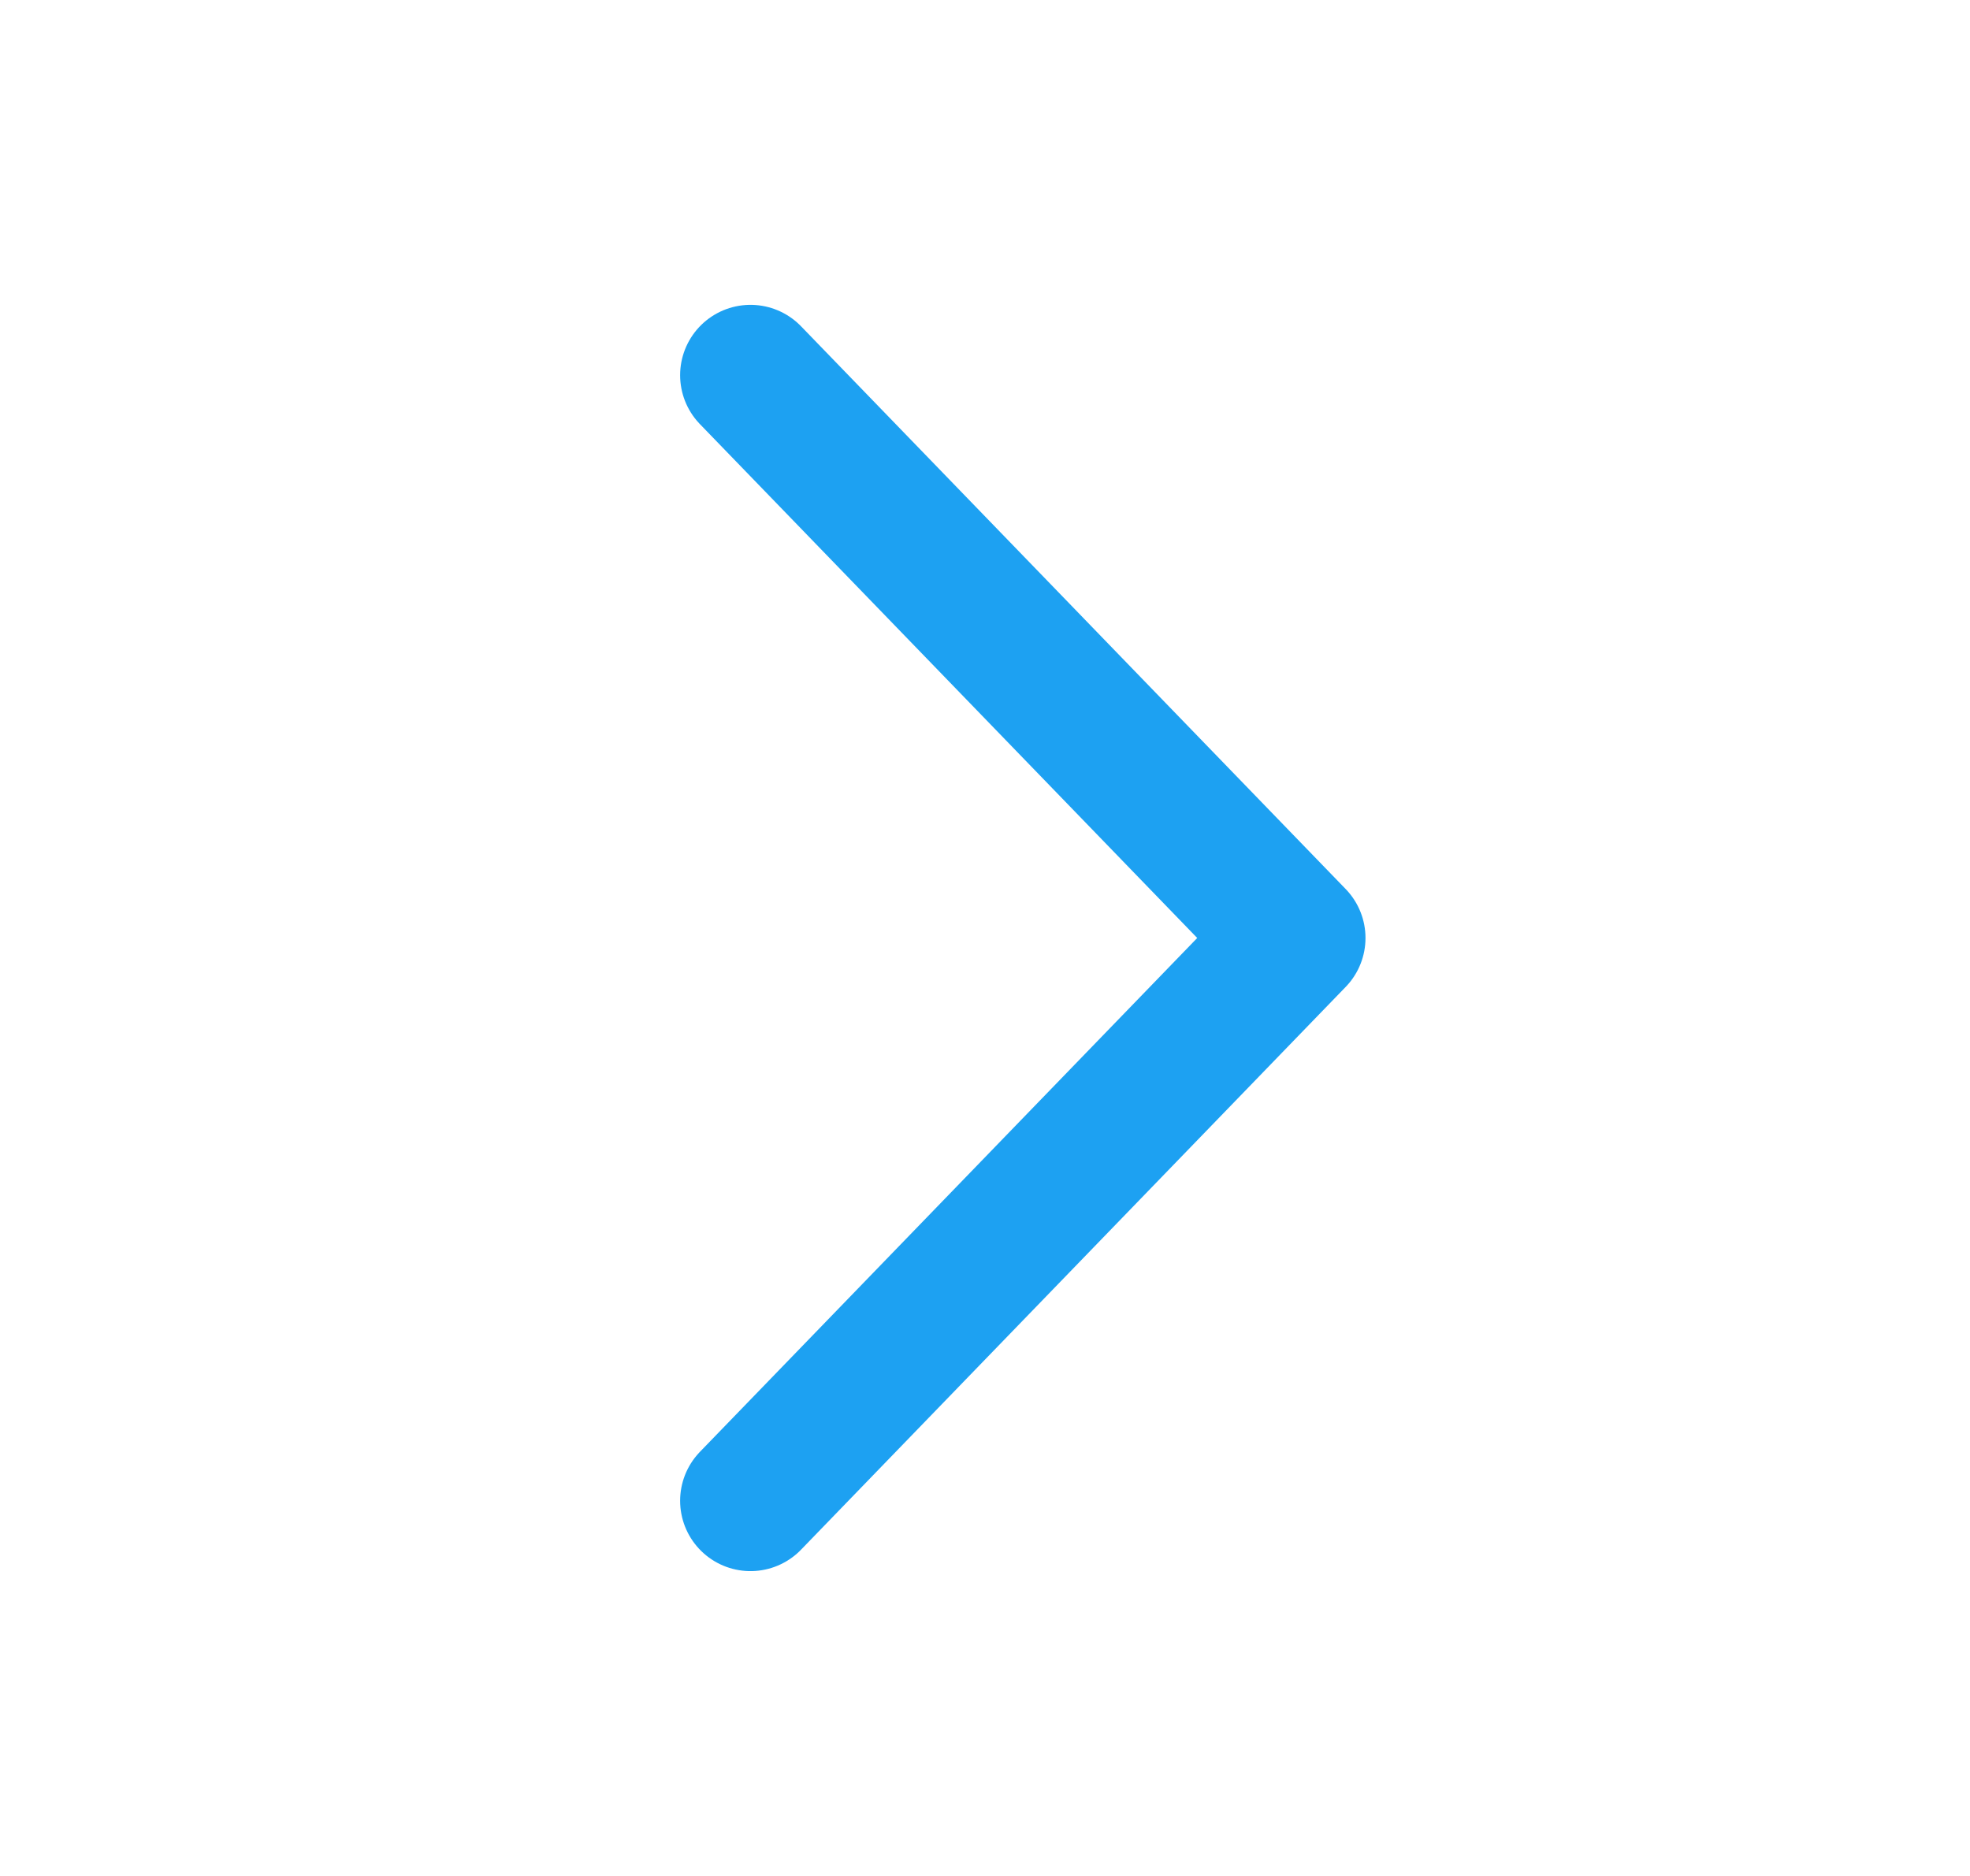 <svg width="21" height="20" viewBox="0 0 21 20" fill="none" xmlns="http://www.w3.org/2000/svg">
<path d="M8 16L13.806 10L8 4" stroke="#1DA1F2" stroke-width="1.5" stroke-linecap="round" stroke-linejoin="round"/>
</svg>
